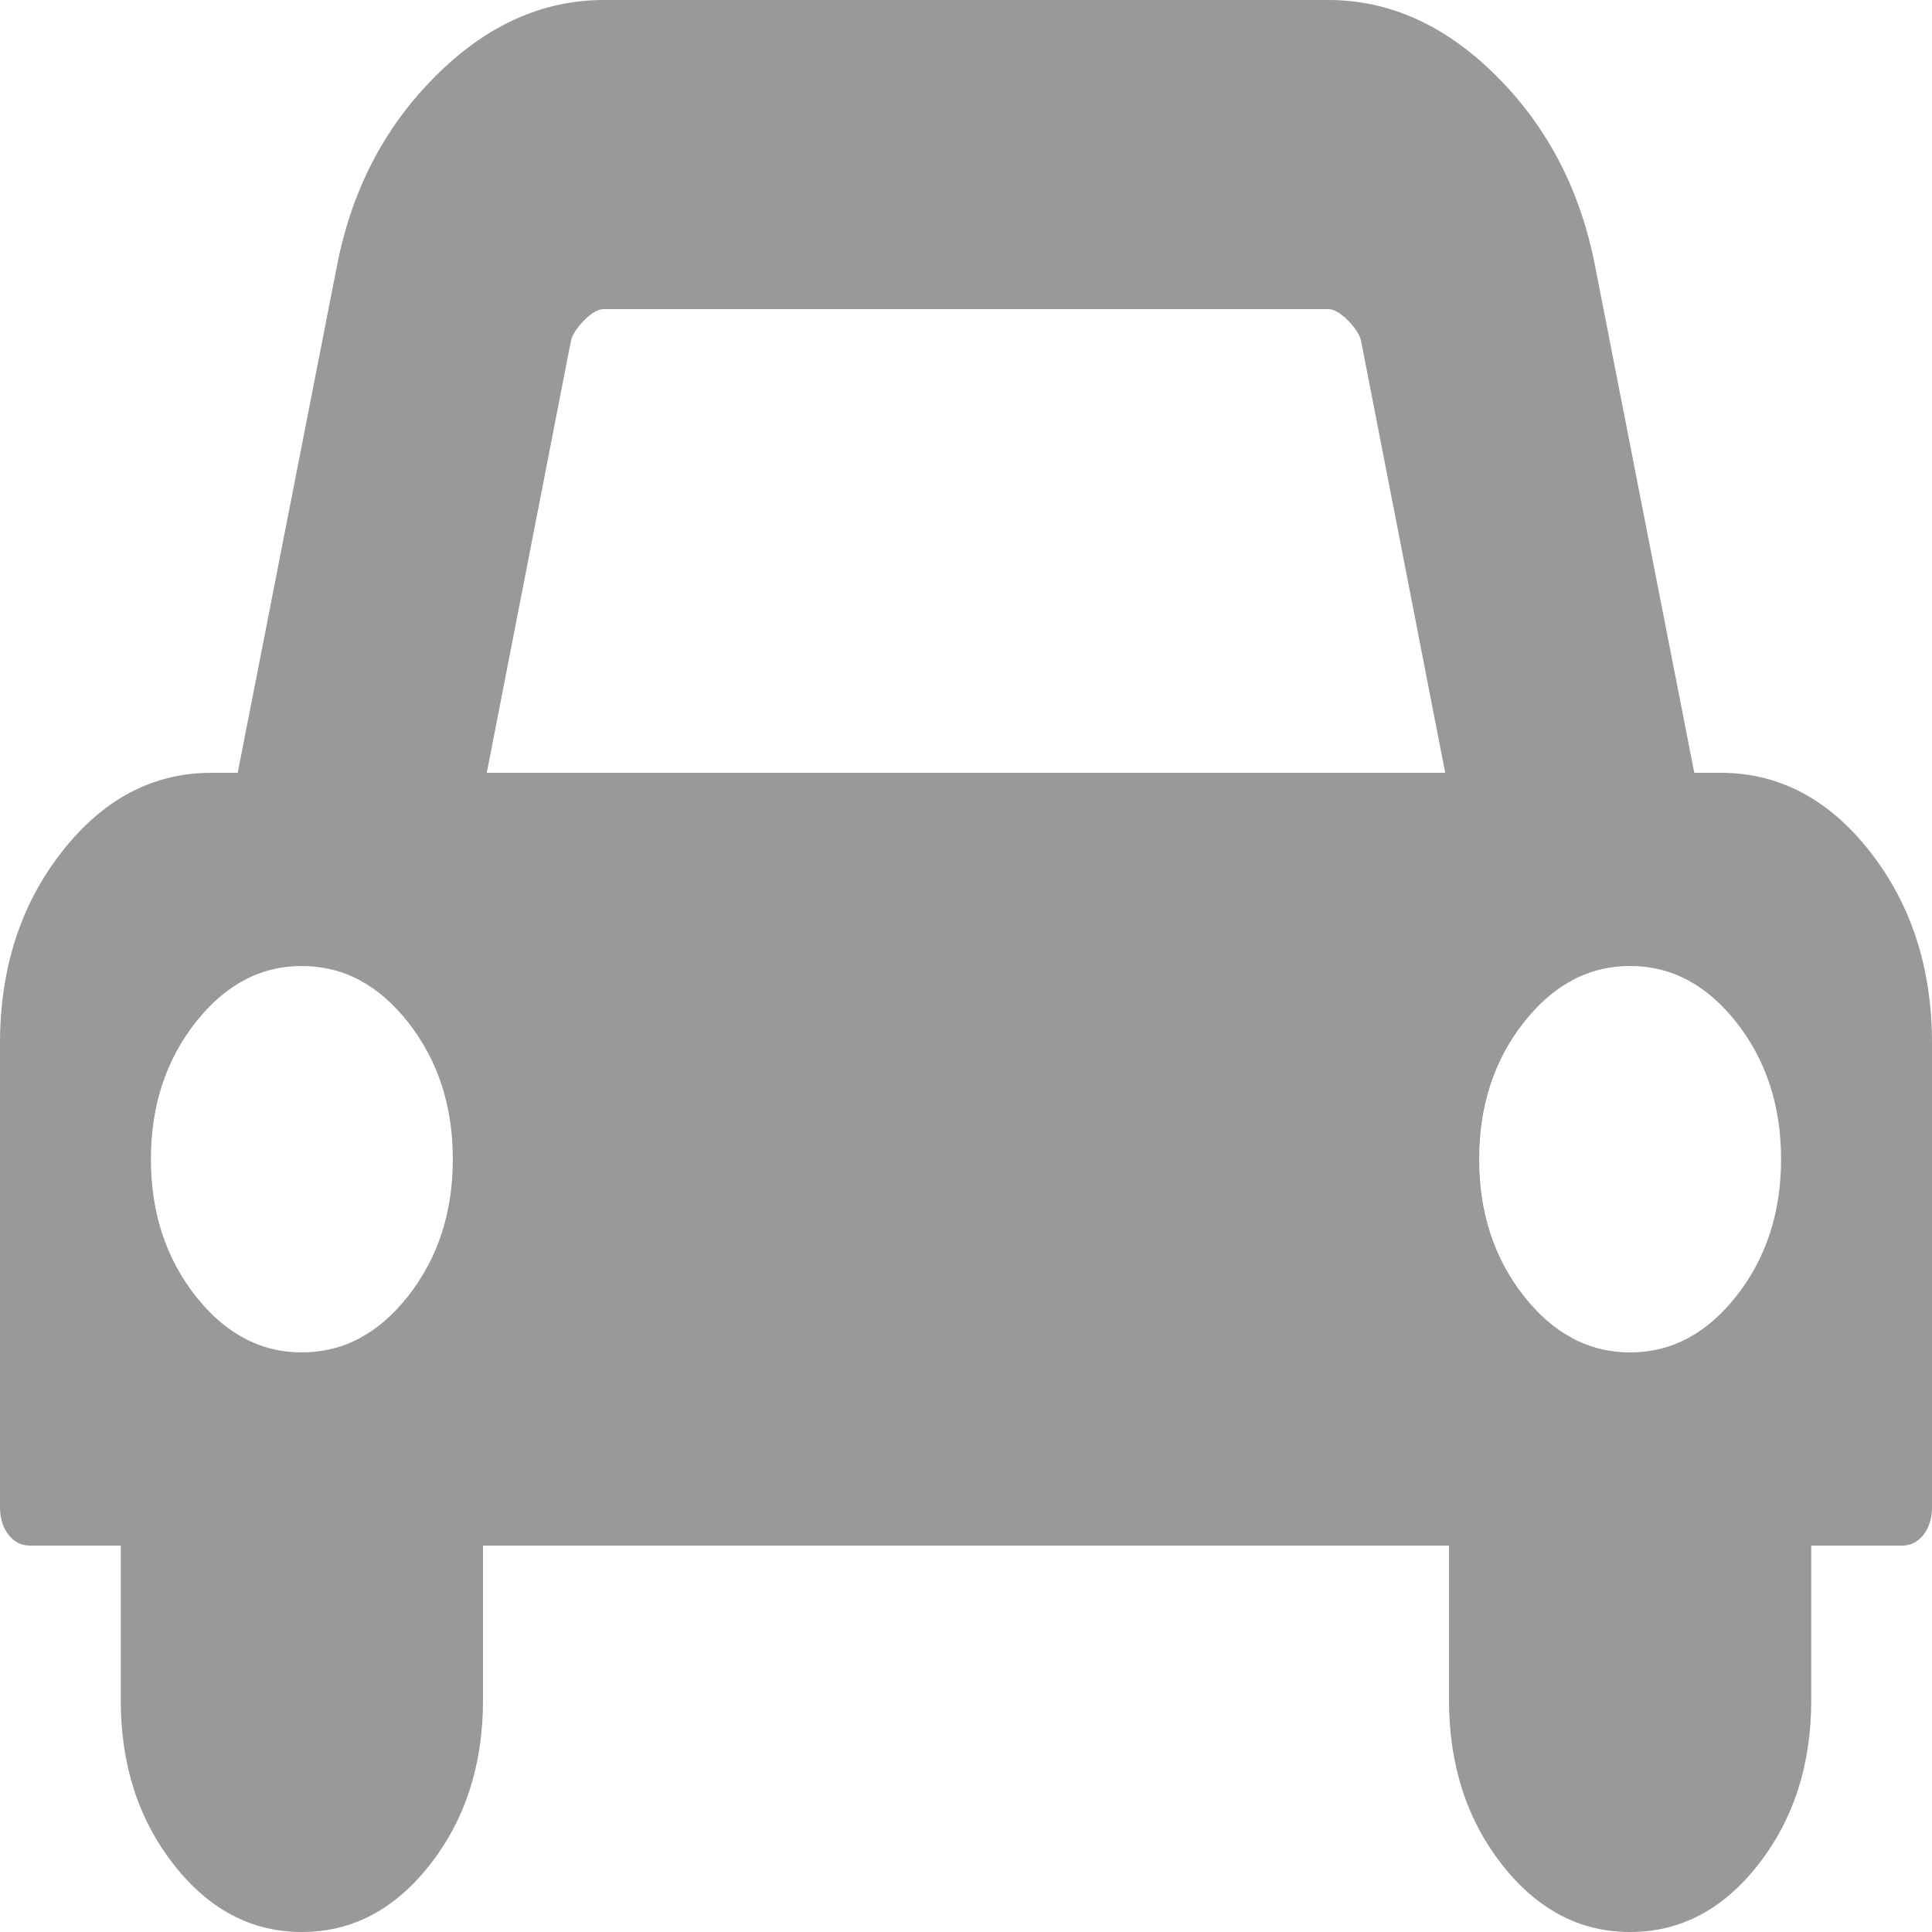 ﻿<?xml version="1.0" encoding="utf-8"?>
<svg version="1.1" xmlns:xlink="http://www.w3.org/1999/xlink" width="26px" height="26px" xmlns="http://www.w3.org/2000/svg">
  <g transform="matrix(1 0 0 1 -56 -407 )">
    <path d="M 5.497 17.436  C 5.895 16.927  6.094 16.315  6.094 15.6  C 6.094 14.885  5.895 14.273  5.497 13.764  C 5.099 13.255  4.621 13  4.062 13  C 3.504 13  3.026 13.255  2.628 13.764  C 2.23 14.273  2.031 14.885  2.031 15.6  C 2.031 16.315  2.23 16.927  2.628 17.436  C 3.026 17.945  3.504 18.2  4.062 18.2  C 4.621 18.2  5.099 17.945  5.497 17.436  Z M 7.681 4.599  L 6.551 10.4  L 19.449 10.4  L 18.319 4.599  C 18.302 4.512  18.243 4.417  18.142 4.314  C 18.04 4.211  17.951 4.16  17.875 4.16  L 8.125 4.16  C 8.049 4.16  7.96 4.211  7.858 4.314  C 7.757 4.417  7.698 4.512  7.681 4.599  Z M 23.372 17.436  C 23.77 16.927  23.969 16.315  23.969 15.6  C 23.969 14.885  23.77 14.273  23.372 13.764  C 22.974 13.255  22.496 13  21.938 13  C 21.379 13  20.901 13.255  20.503 13.764  C 20.105 14.273  19.906 14.885  19.906 15.6  C 19.906 16.315  20.105 16.927  20.503 17.436  C 20.901 17.945  21.379 18.2  21.938 18.2  C 22.496 18.2  22.974 17.945  23.372 17.436  Z M 25.168 11.464  C 25.723 12.174  26 13.033  26 14.04  L 26 20.28  C 26 20.432  25.962 20.556  25.886 20.654  C 25.81 20.751  25.712 20.8  25.594 20.8  L 24.375 20.8  L 24.375 22.88  C 24.375 23.747  24.138 24.483  23.664 25.09  C 23.19 25.697  22.615 26  21.938 26  C 21.26 26  20.685 25.697  20.211 25.09  C 19.737 24.483  19.5 23.747  19.5 22.88  L 19.5 20.8  L 6.5 20.8  L 6.5 22.88  C 6.5 23.747  6.263 24.483  5.789 25.09  C 5.315 25.697  4.74 26  4.062 26  C 3.385 26  2.81 25.697  2.336 25.09  C 1.862 24.483  1.625 23.747  1.625 22.88  L 1.625 20.8  L 0.406 20.8  C 0.288 20.8  0.19 20.751  0.114 20.654  C 0.038 20.556  0 20.432  0 20.28  L 0 14.04  C 0 13.033  0.277 12.174  0.832 11.464  C 1.386 10.755  2.057 10.4  2.844 10.4  L 3.199 10.4  L 4.532 3.591  C 4.727 2.573  5.167 1.72  5.853 1.032  C 6.538 0.344  7.296 0  8.125 0  L 17.875 0  C 18.704 0  19.462 0.344  20.147 1.032  C 20.833 1.72  21.273 2.573  21.468 3.591  L 22.801 10.4  L 23.156 10.4  C 23.943 10.4  24.614 10.755  25.168 11.464  Z " fill-rule="nonzero" fill="#999999" stroke="none" transform="matrix(1 0 0 1 56 407 )" />
  </g>
</svg>